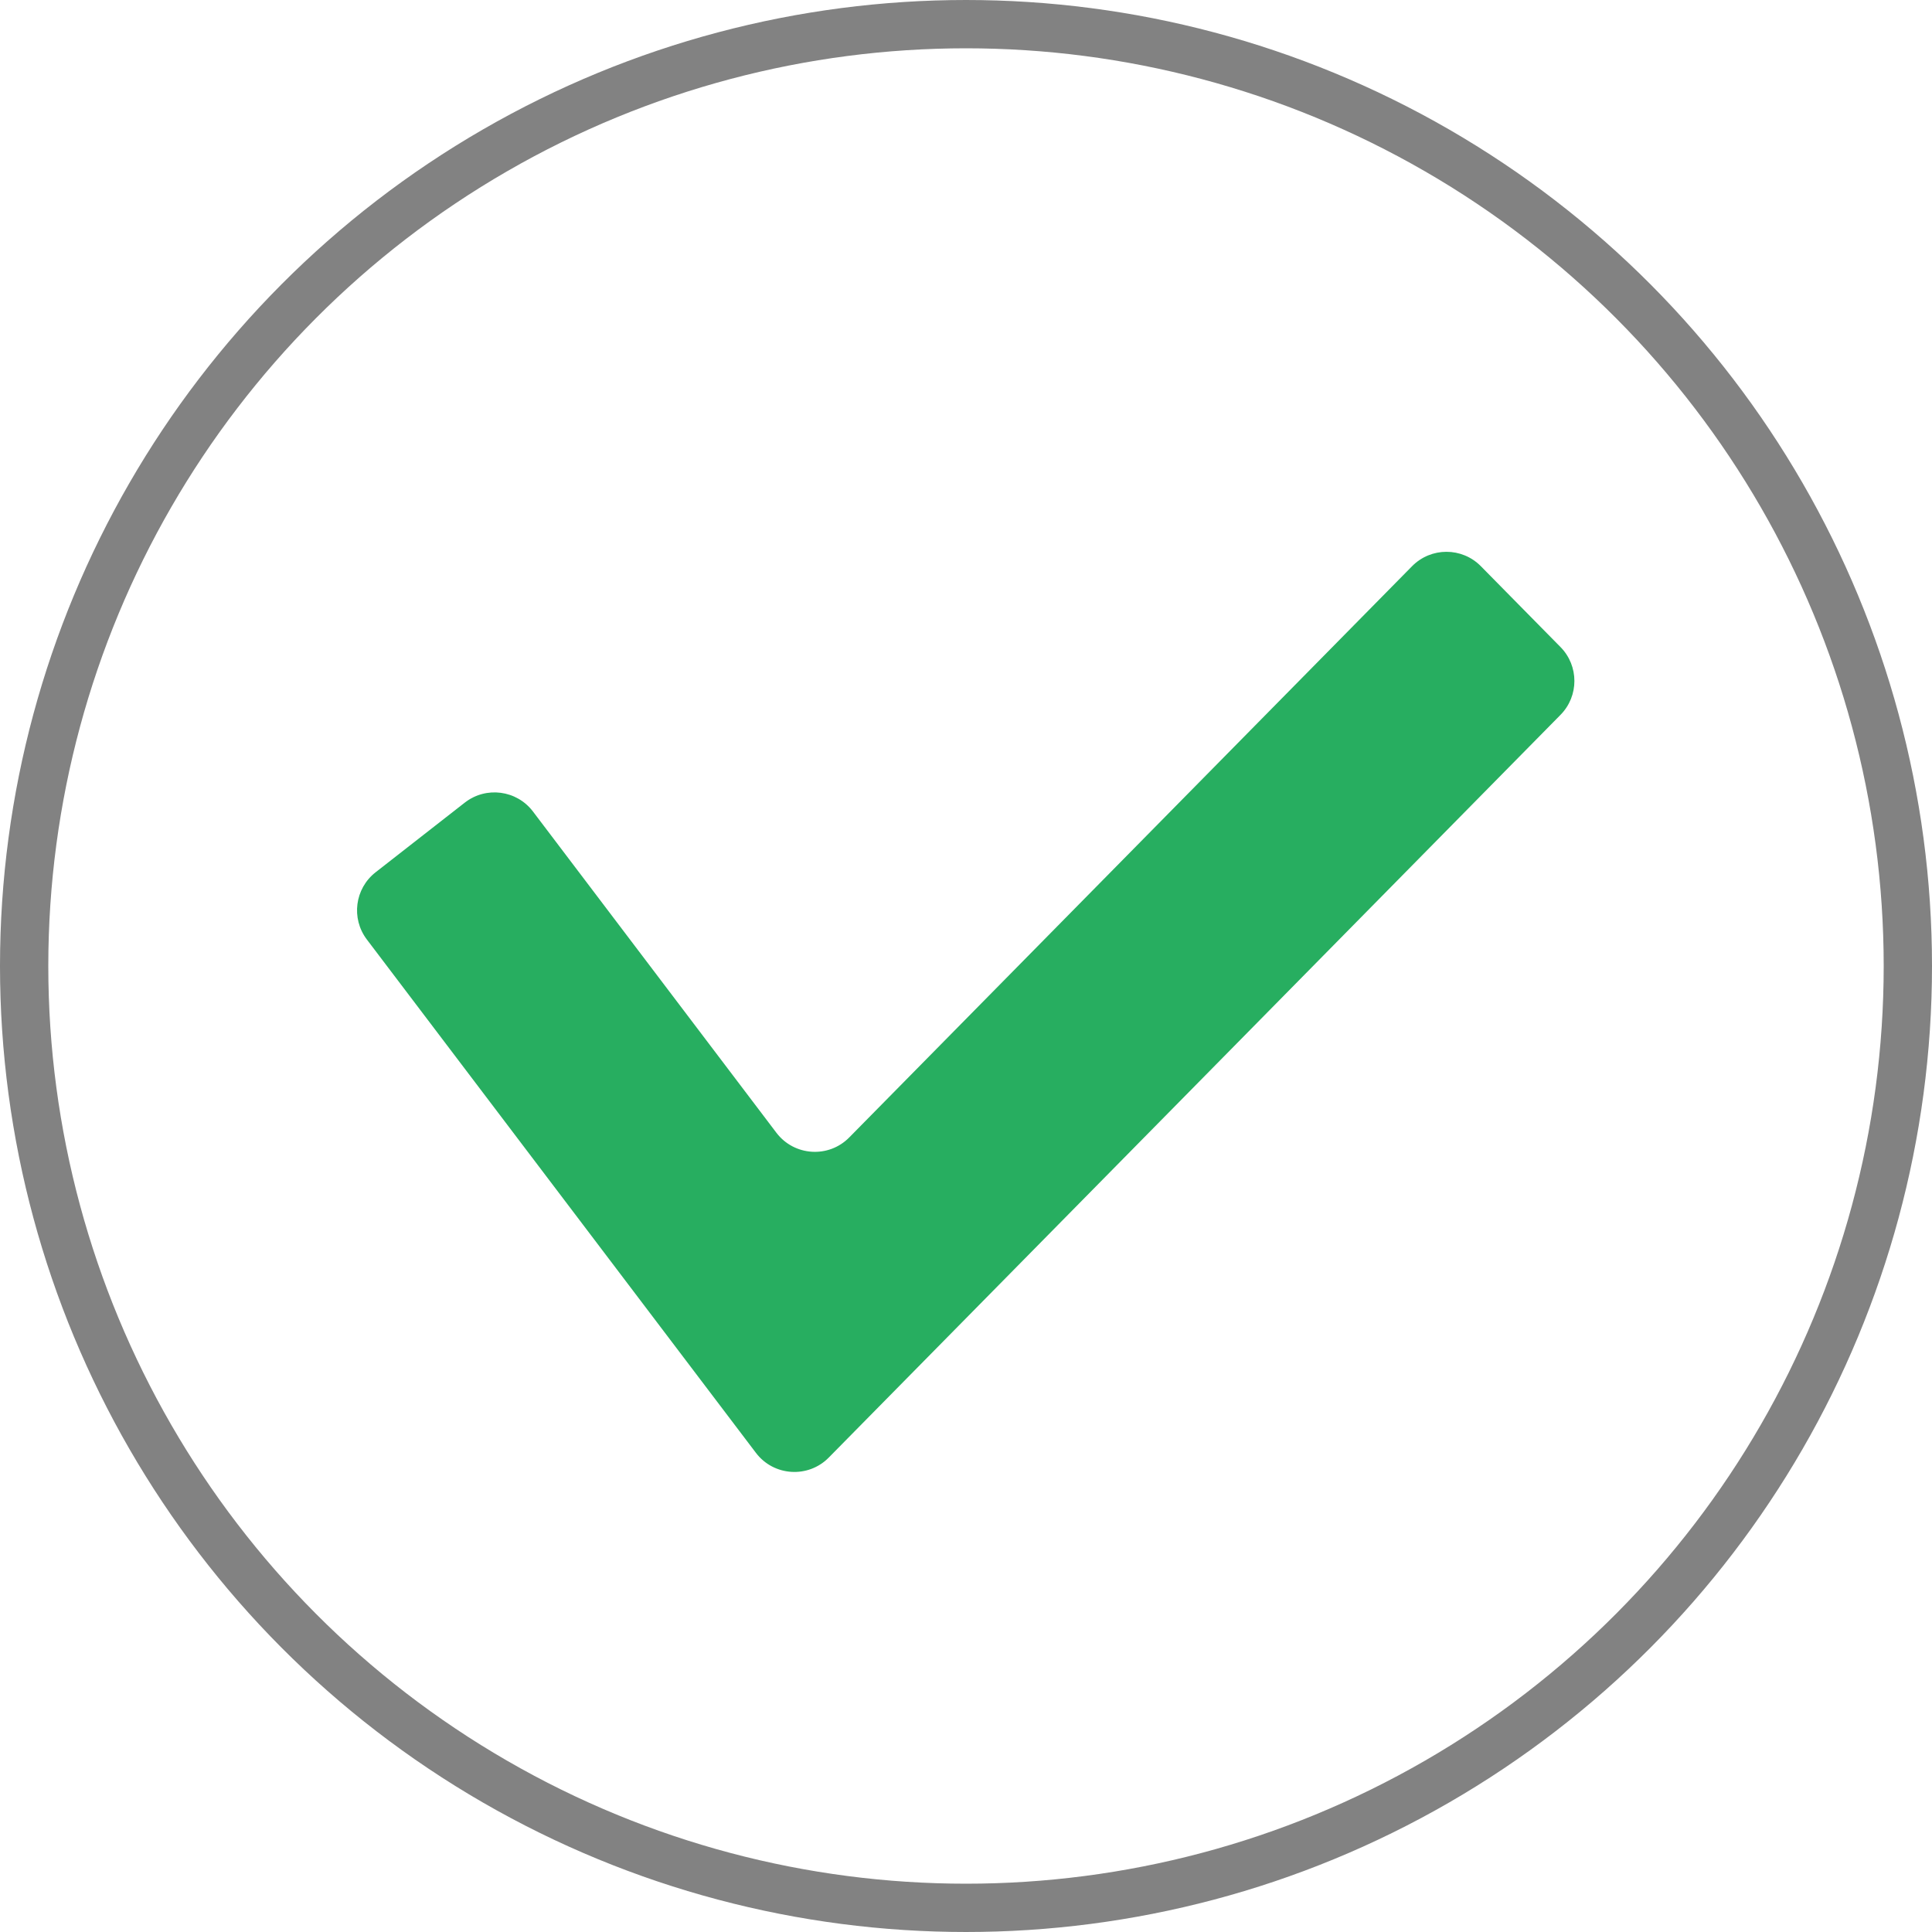 <svg width="40" height="40" viewBox="0 0 40 40" fill="none" xmlns="http://www.w3.org/2000/svg">
<circle cx="20" cy="20" r="19.5" fill="white" stroke="#828282"/>
<g filter="url(#filter0_d)">
<path fill-rule="evenodd" clip-rule="evenodd" d="M32.309 12.397C32.692 12.786 32.692 13.411 32.309 13.8L17.159 29.177C16.732 29.611 16.018 29.565 15.65 29.079L7.595 18.451C7.265 18.015 7.346 17.395 7.777 17.059L9.622 15.618C10.062 15.274 10.698 15.357 11.035 15.802L16.074 22.452C16.442 22.937 17.156 22.984 17.583 22.549L29.235 10.723C29.627 10.325 30.268 10.325 30.66 10.723L32.309 12.397Z" fill="#27AE60"/>
</g>
<defs>
<filter id="filter0_d" x="6.391" y="10.425" width="27.204" height="21.05" filterUnits="userSpaceOnUse" color-interpolation-filters="sRGB">
<feFlood flood-opacity="0" result="BackgroundImageFix"/>
<feColorMatrix in="SourceAlpha" type="matrix" values="0 0 0 0 0 0 0 0 0 0 0 0 0 0 0 0 0 0 127 0"/>
<feOffset dy="1"/>
<feGaussianBlur stdDeviation="0.5"/>
<feColorMatrix type="matrix" values="0 0 0 0 0 0 0 0 0 0 0 0 0 0 0 0 0 0 0.25 0"/>
<feBlend mode="normal" in2="BackgroundImageFix" result="effect1_dropShadow"/>
<feBlend mode="normal" in="SourceGraphic" in2="effect1_dropShadow" result="shape"/>
</filter>
</defs>
</svg>
